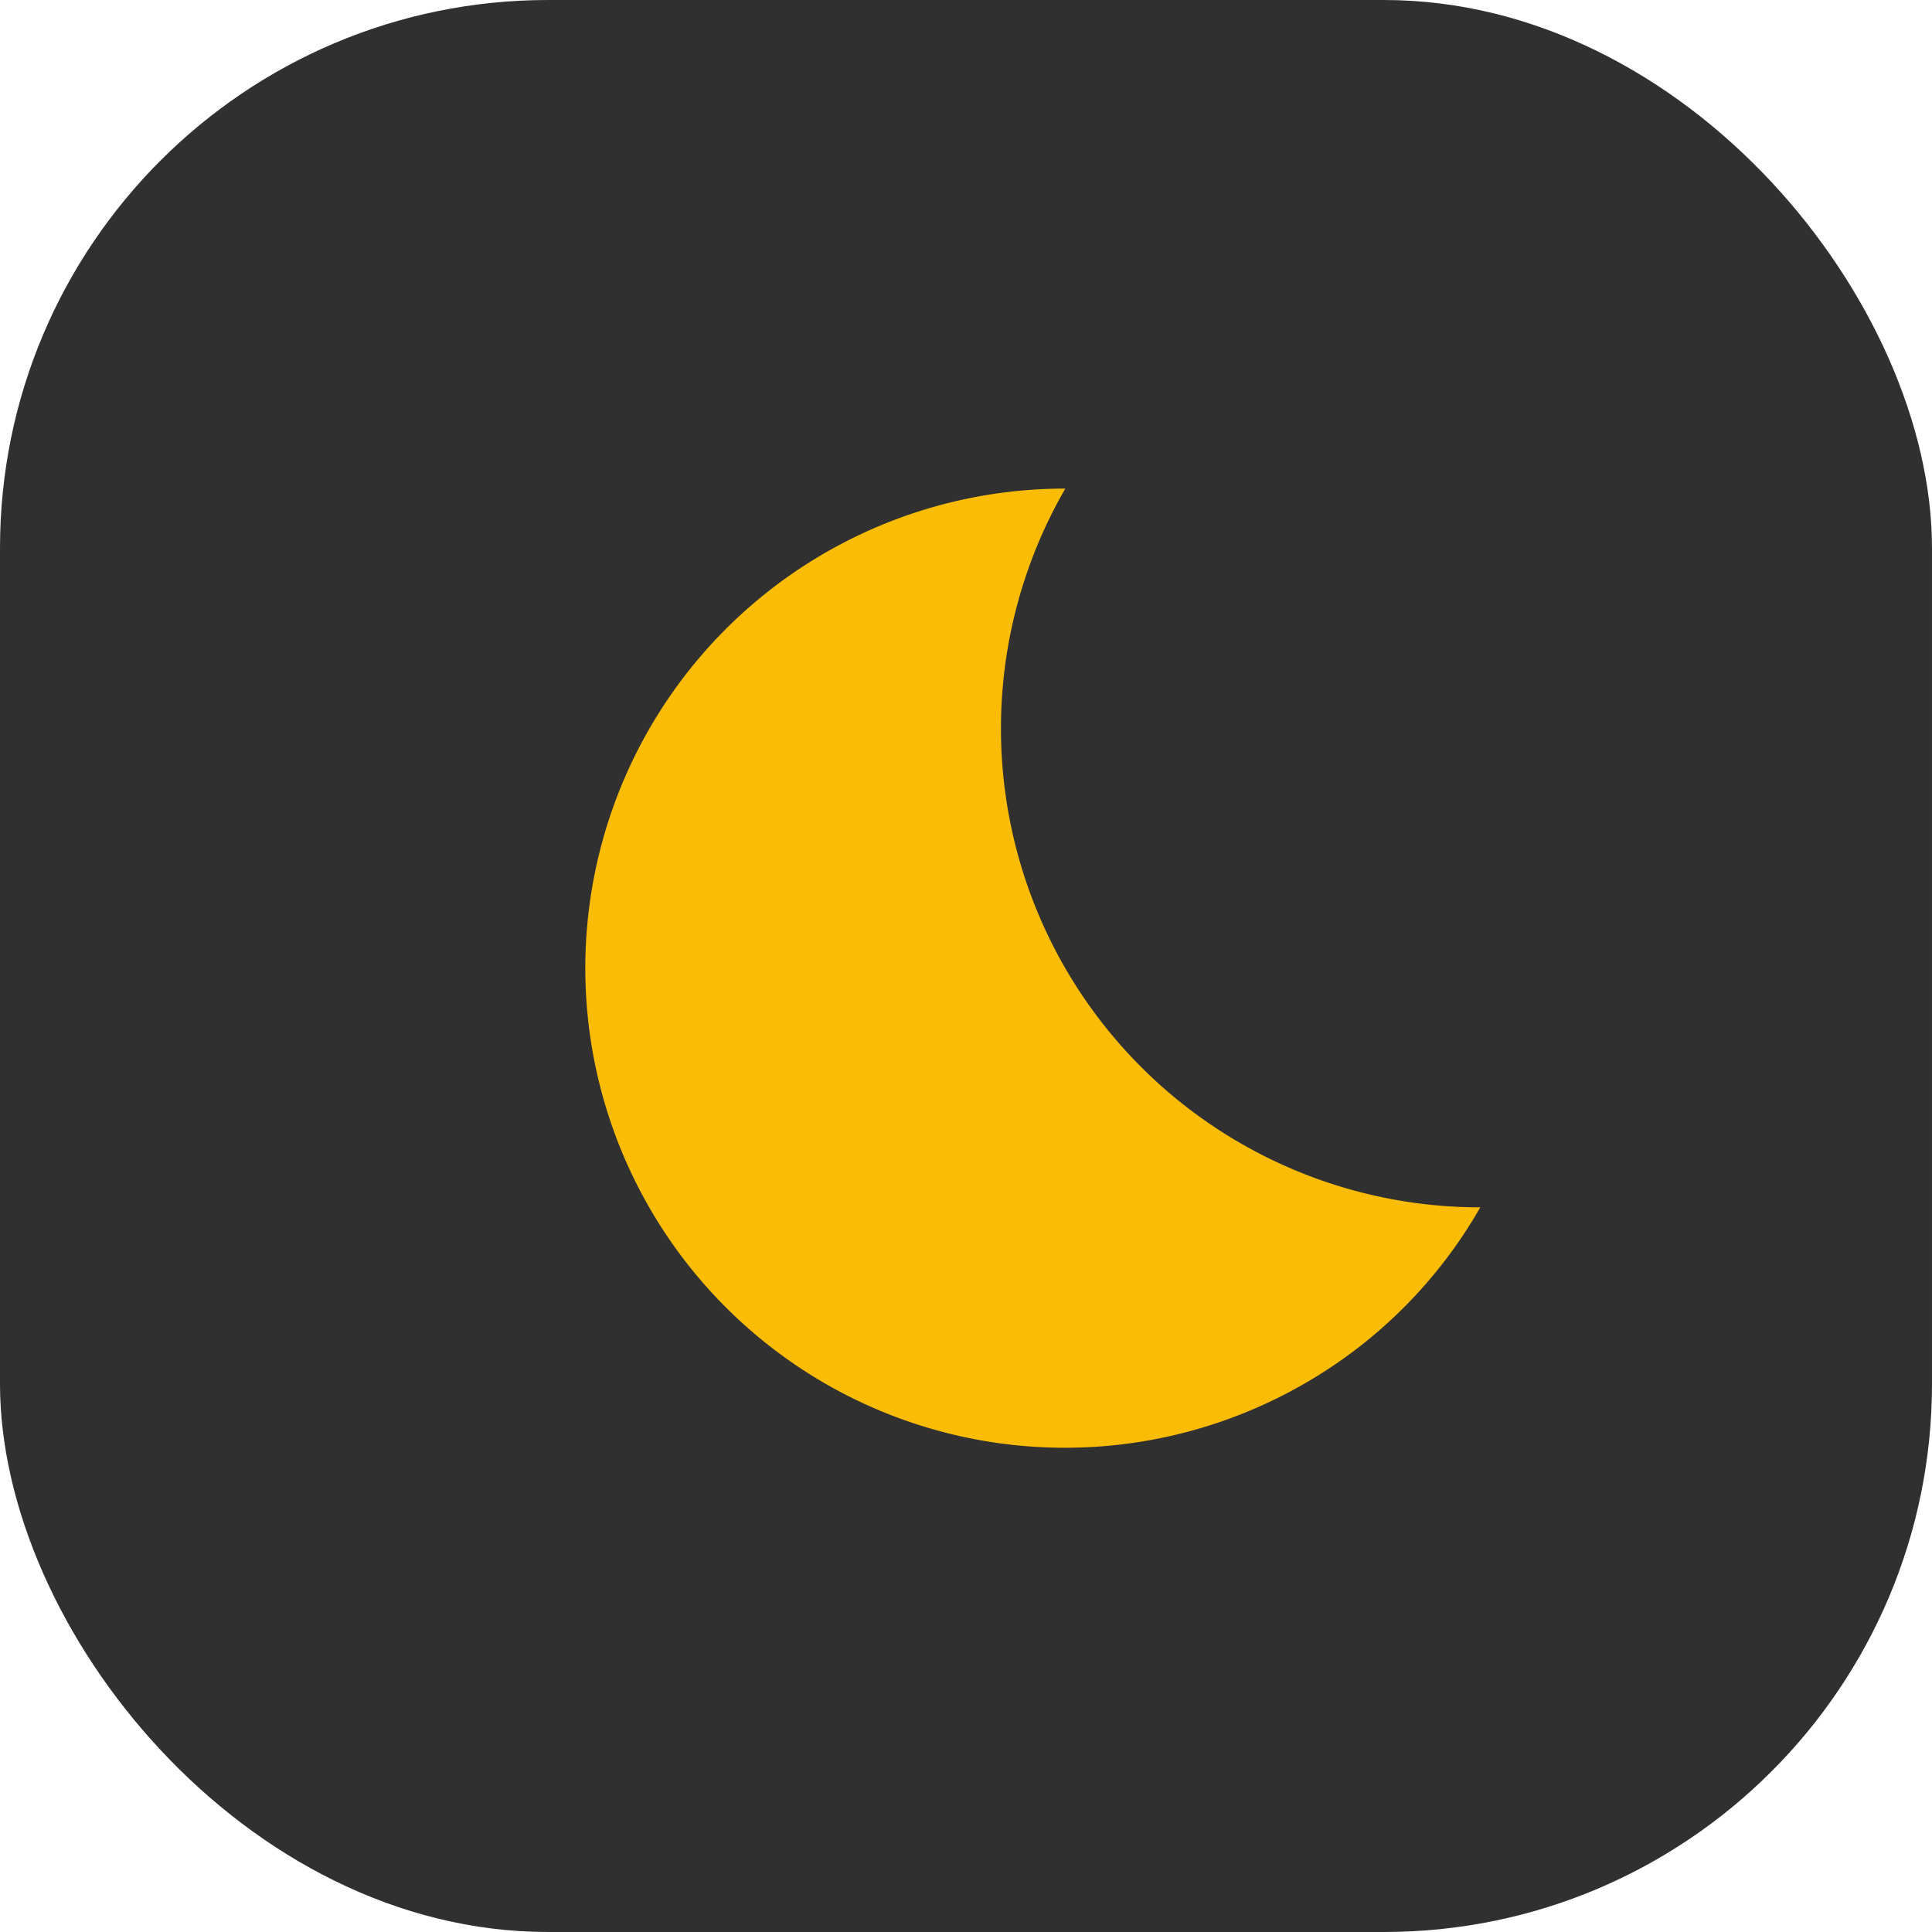 <svg xmlns="http://www.w3.org/2000/svg" width="141" height="141" viewBox="0 0 141 141">
  <g id="Dark_Mode" data-name="Dark Mode" transform="translate(-1245 -450)">
    <rect id="Rectangle_13" data-name="Rectangle 13" width="141" height="141" rx="40" transform="translate(1245 450)" fill="#303030"/>
    <path id="ic_brightness_2_48px" d="M17.505,0A34.692,34.692,0,0,0,0,4.726,34.966,34.966,0,0,1,17.505,35.01,34.966,34.966,0,0,1,0,65.295,35,35,0,1,0,17.505,0Z" transform="translate(1355.396 542.206) rotate(150)" fill="#fbbc05"/>
  </g>
</svg>
